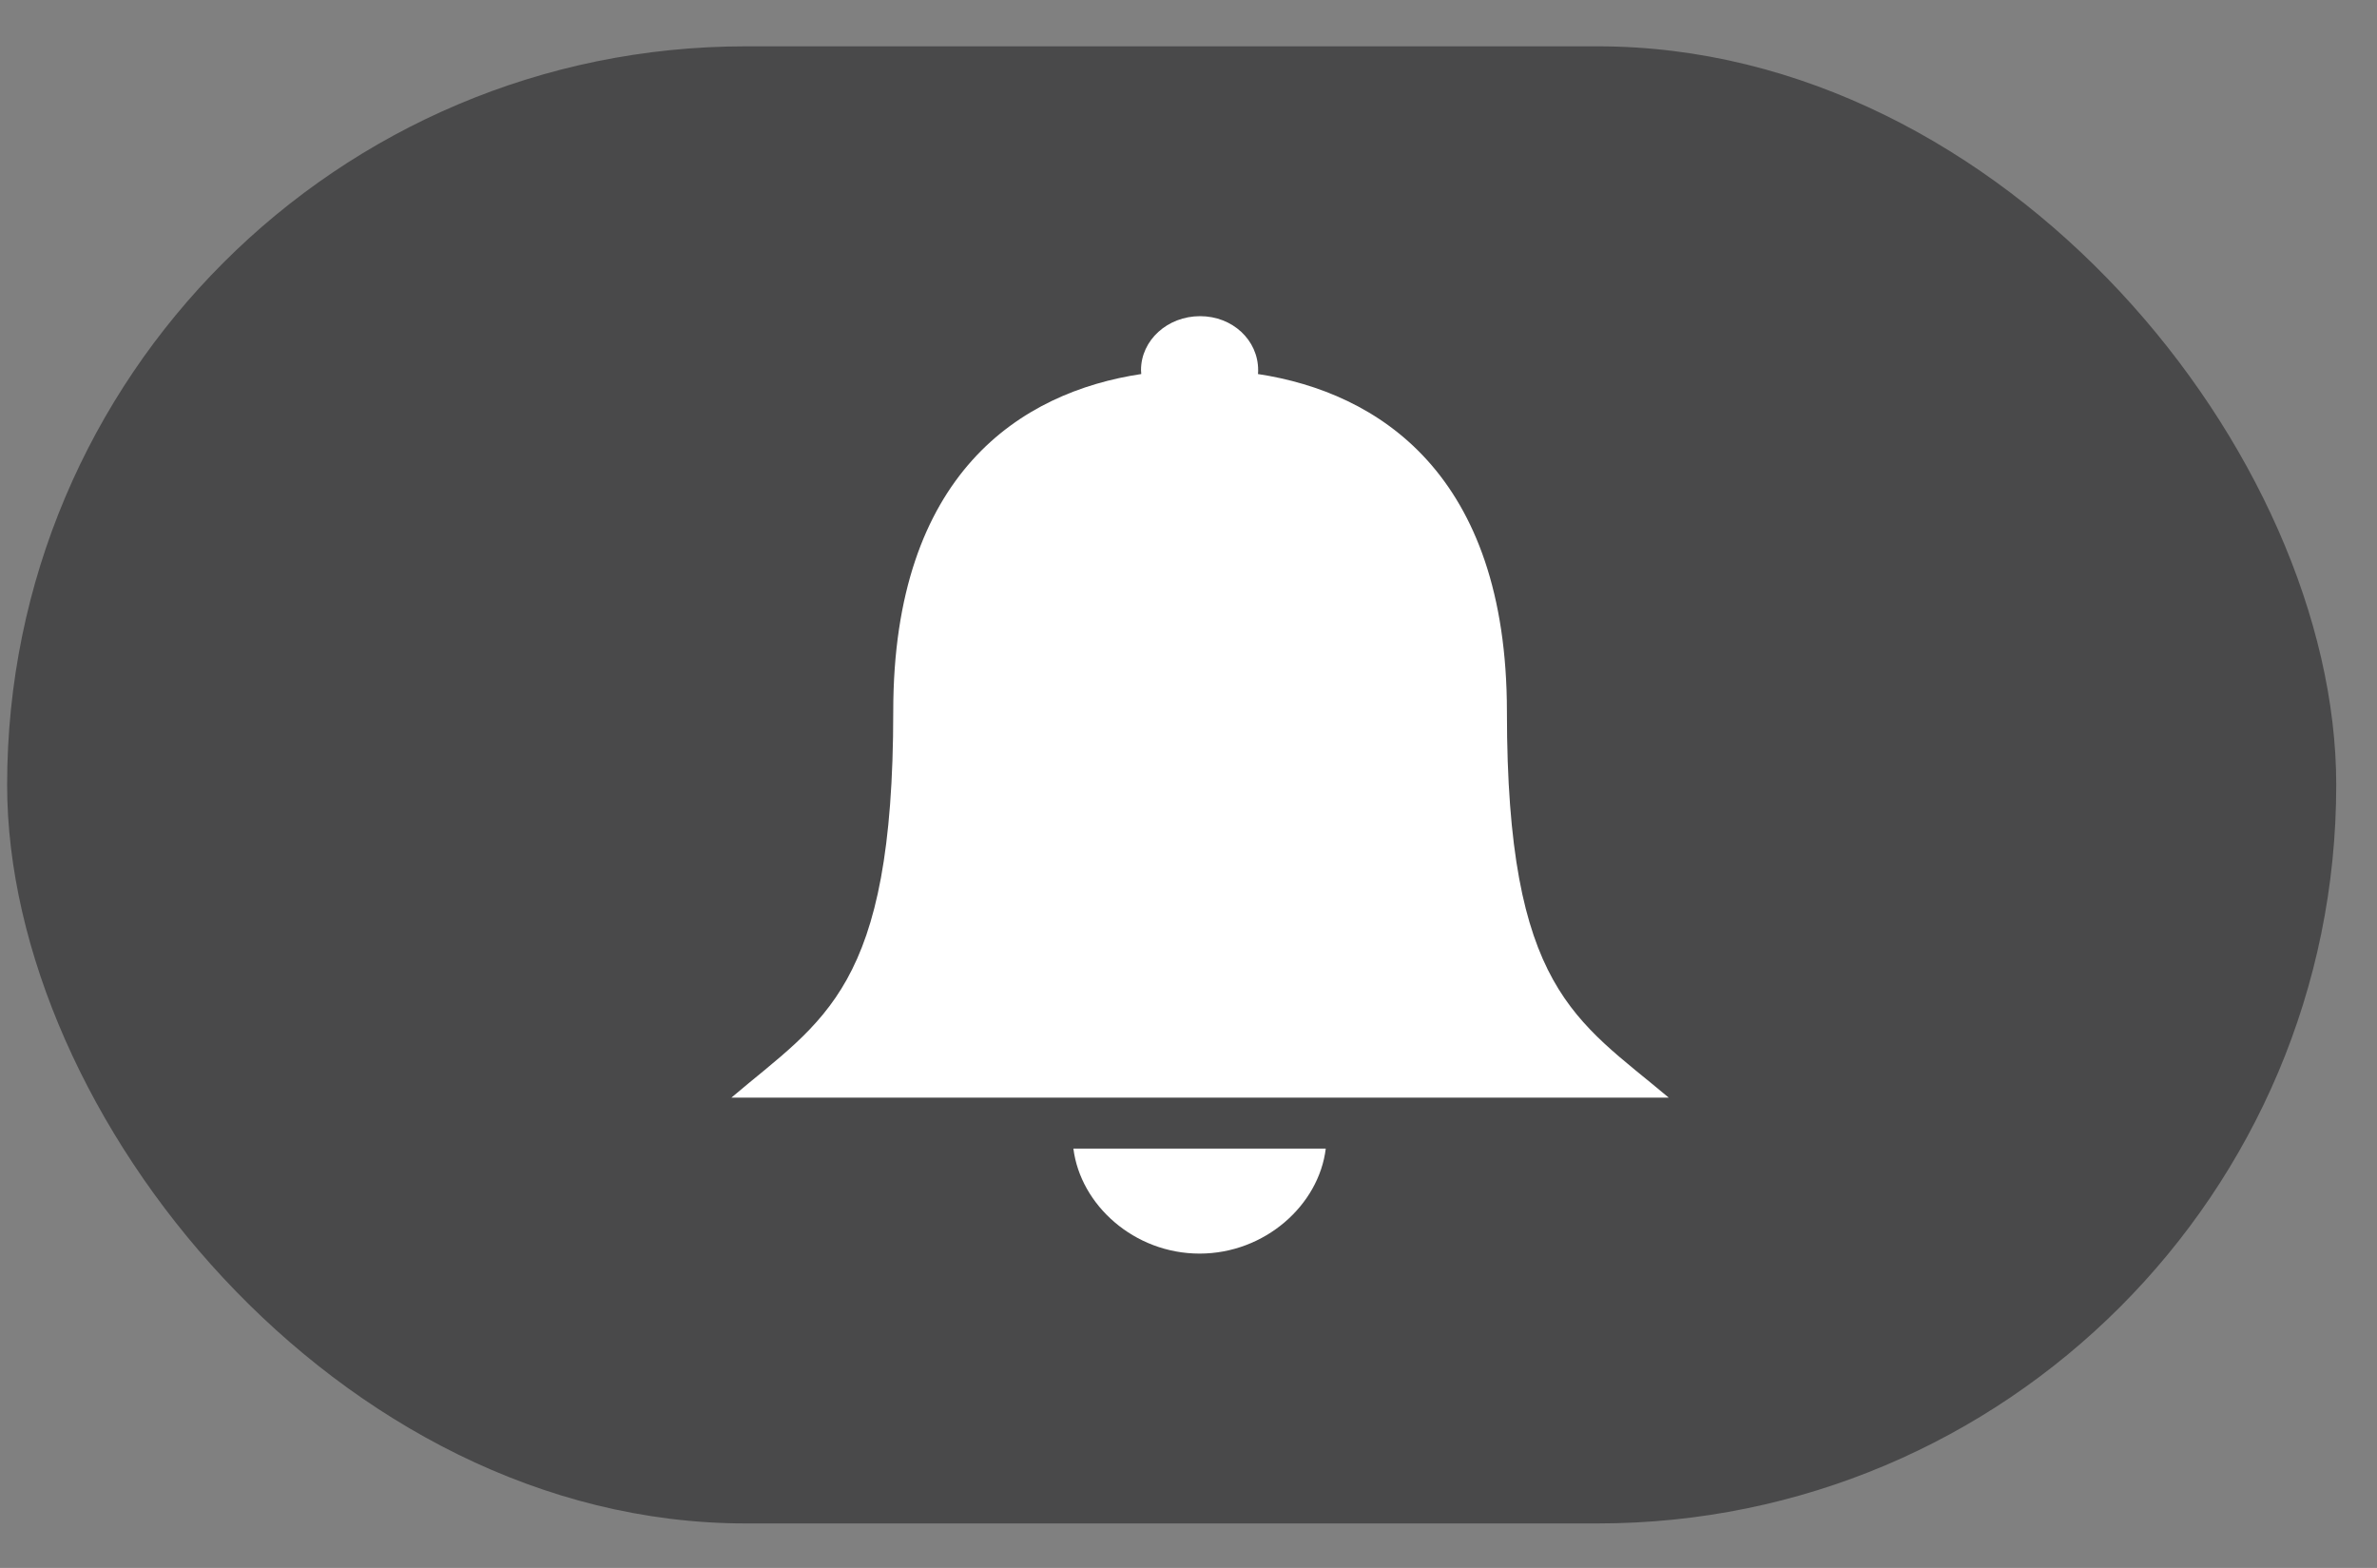 <svg width="47" height="31" viewBox="0 0 47 31" fill="none" xmlns="http://www.w3.org/2000/svg">
<rect x="0" y="0" width="47" height="31" fill="#808080" stroke="none"/>
<rect x="0.141" y="0.916" width="46.053" height="29.204" rx="14.602" fill="#49494A"/>
<path d="M17.662 14.065C17.662 9.355 20.196 7.752 22.566 7.395C22.566 7.371 22.561 7.347 22.561 7.318C22.561 6.724 23.087 6.251 23.729 6.251C24.371 6.251 24.877 6.724 24.877 7.318C24.877 7.347 24.877 7.371 24.873 7.395C27.247 7.757 29.796 9.364 29.796 14.075C29.796 19.567 31.161 20.156 32.995 21.701H14.462C16.286 20.151 17.662 19.558 17.662 14.065Z" fill="white"/>
<path d="M23.719 24.785C22.426 24.785 21.364 23.824 21.224 22.709H26.214C26.079 23.824 25.013 24.785 23.719 24.785Z" fill="white"/>
</svg>
